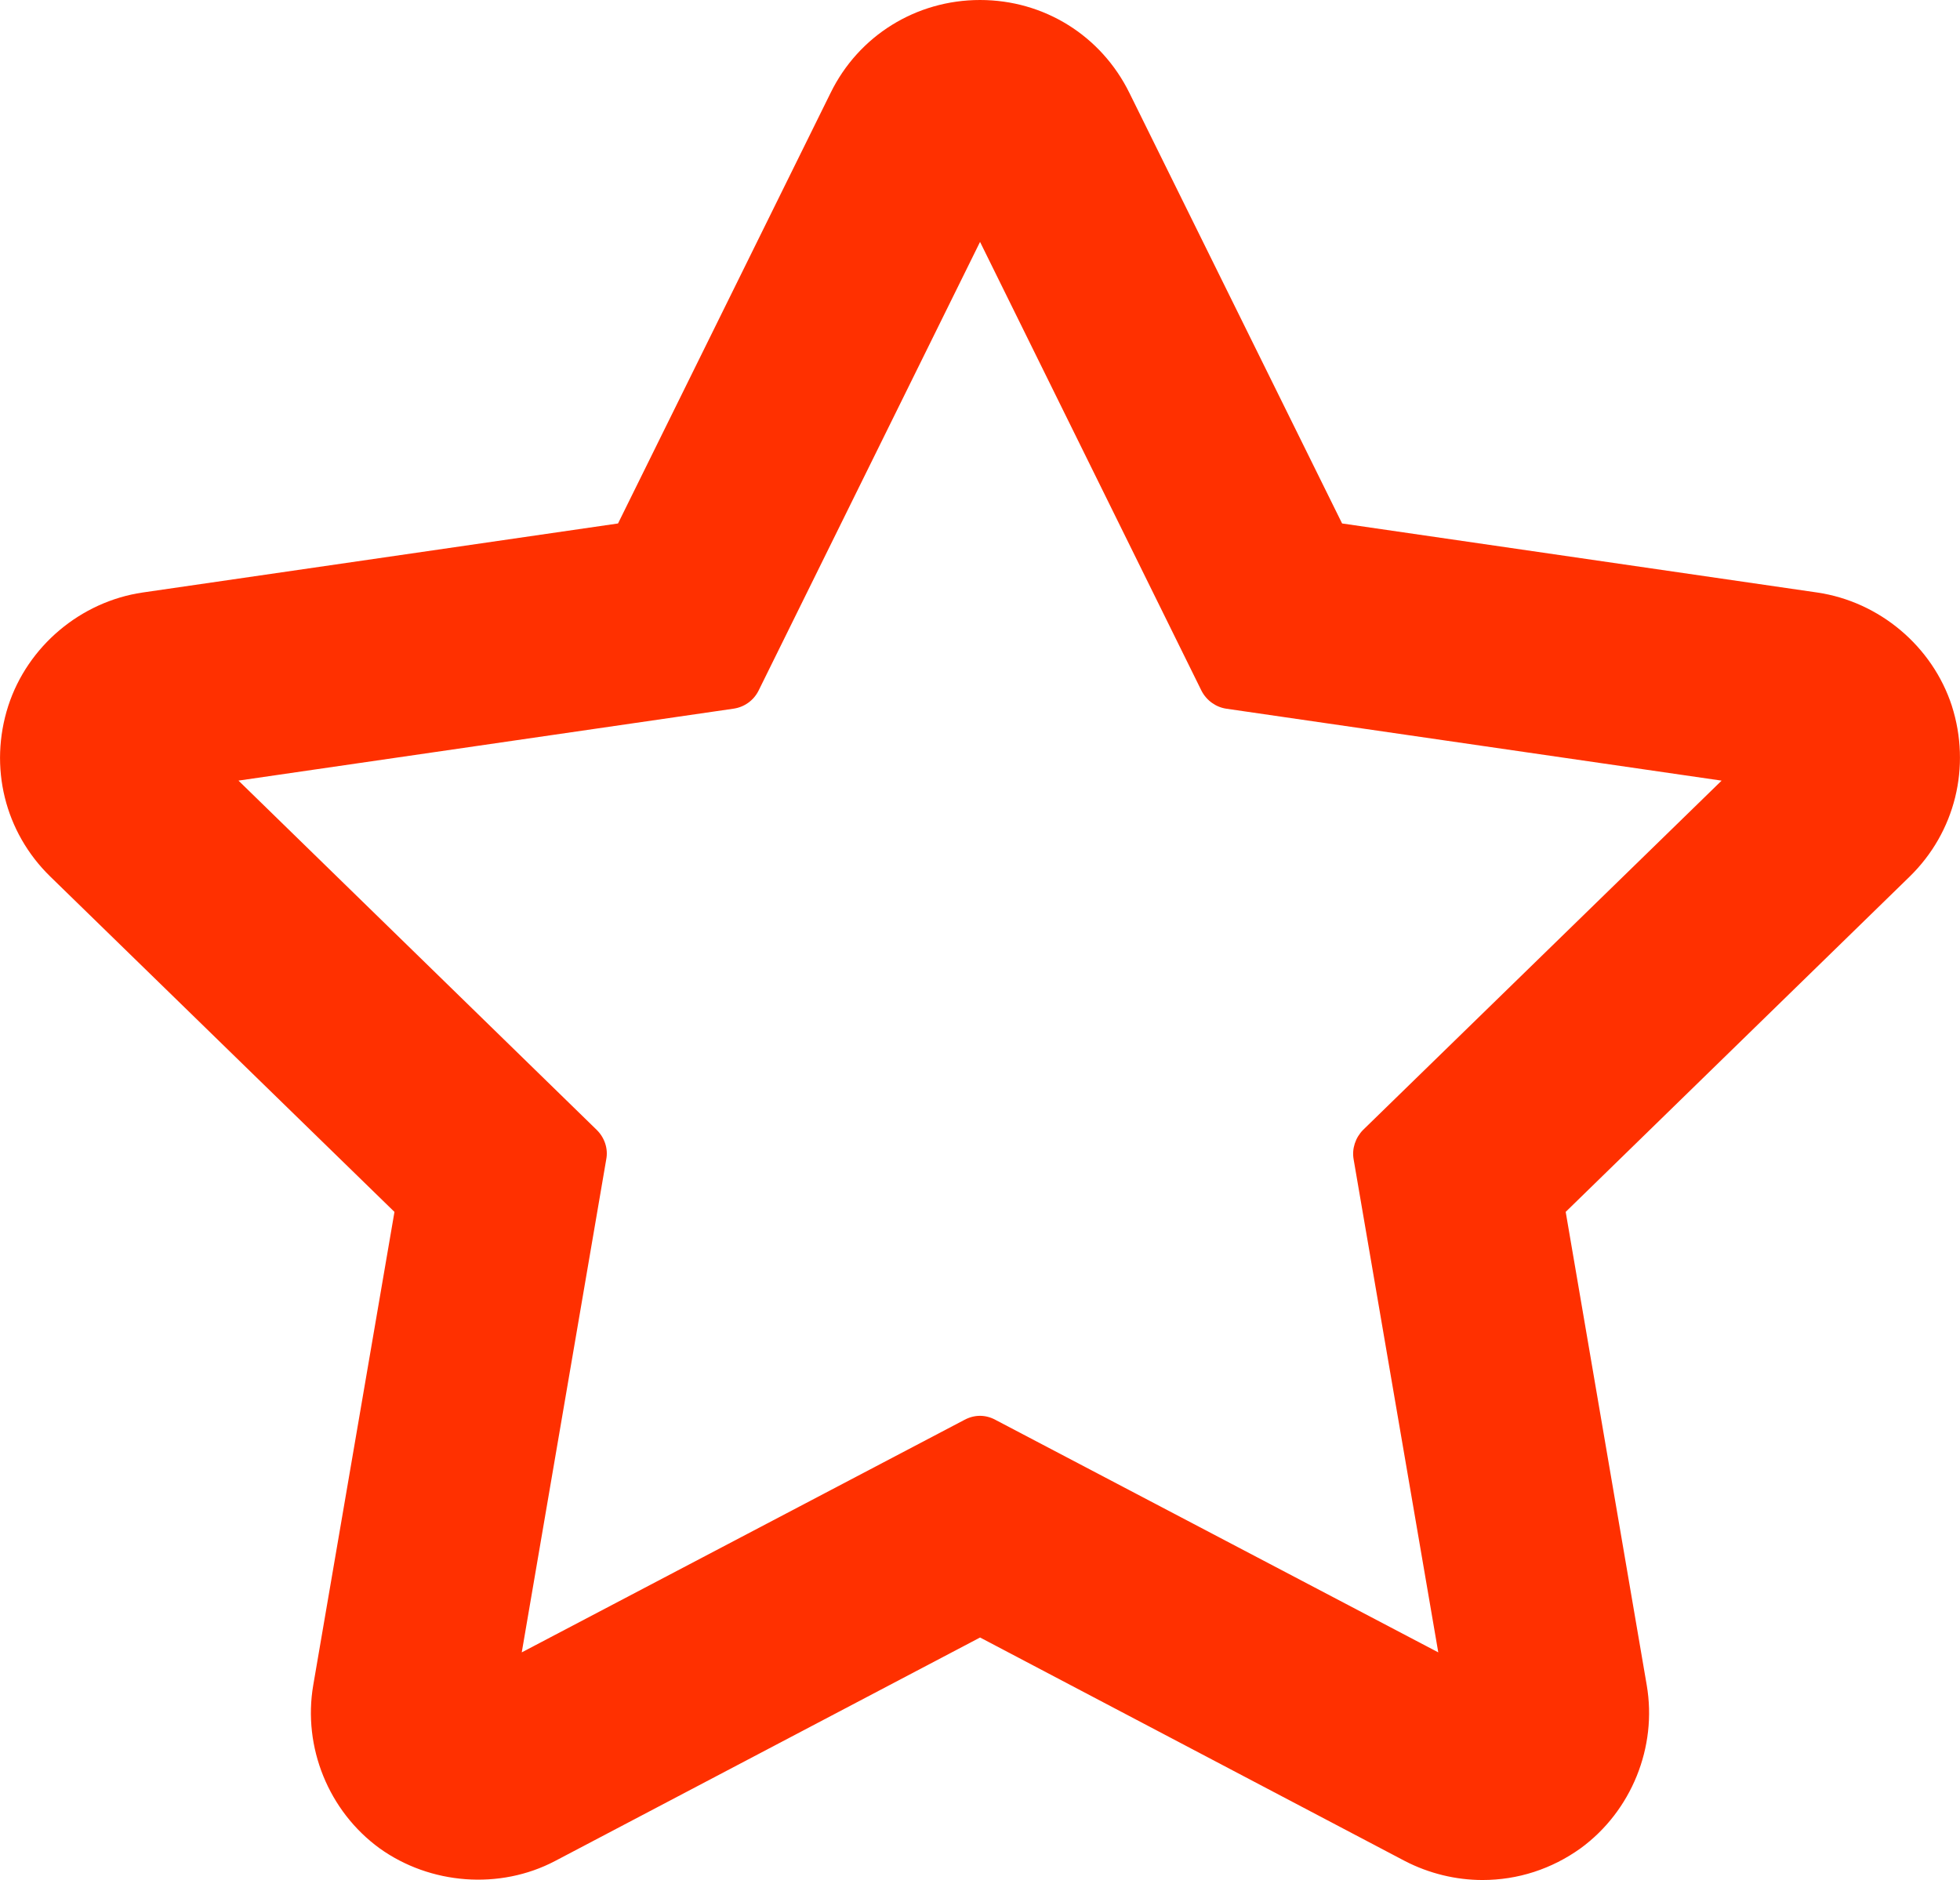 <svg xmlns="http://www.w3.org/2000/svg" width="85.916" height="82.411" viewBox="0 0 64.437 61.809"><path d="M19.93 38.12c.07-.354-.054-.718-.312-.972L7.84 25.664 24.11 23.3c.36-.05.67-.273.83-.597l7.28-14.75 7.277 14.75c.164.324.473.547.825.598L56.6 25.665 44.813 37.148c-.25.254-.375.618-.31.973l2.782 16.204-14.558-7.644c-.156-.086-.336-.133-.508-.133-.176 0-.352.047-.512.133l-14.554 7.644zm44.24-14.913c-.64-1.96-2.38-3.426-4.427-3.727l-15.62-2.27-6.99-14.15C36.204 1.17 34.324 0 32.22 0c-2.102 0-3.992 1.172-4.914 3.055L20.318 17.21l-15.63 2.27c-2.038.3-3.78 1.766-4.417 3.727-.644 2.004-.12 4.152 1.387 5.617l11.31 11.02-2.67 15.558c-.35 2.04.505 4.145 2.18 5.364 1.665 1.195 3.95 1.375 5.77.418l13.973-7.348 13.965 7.348c.793.41 1.676.625 2.554.625 1.16 0 2.273-.36 3.226-1.044 1.668-1.22 2.523-3.325 2.172-5.364l-2.664-15.558 11.305-11.02c1.502-1.465 2.03-3.613 1.39-5.617" fill="#ff3000"/></svg>